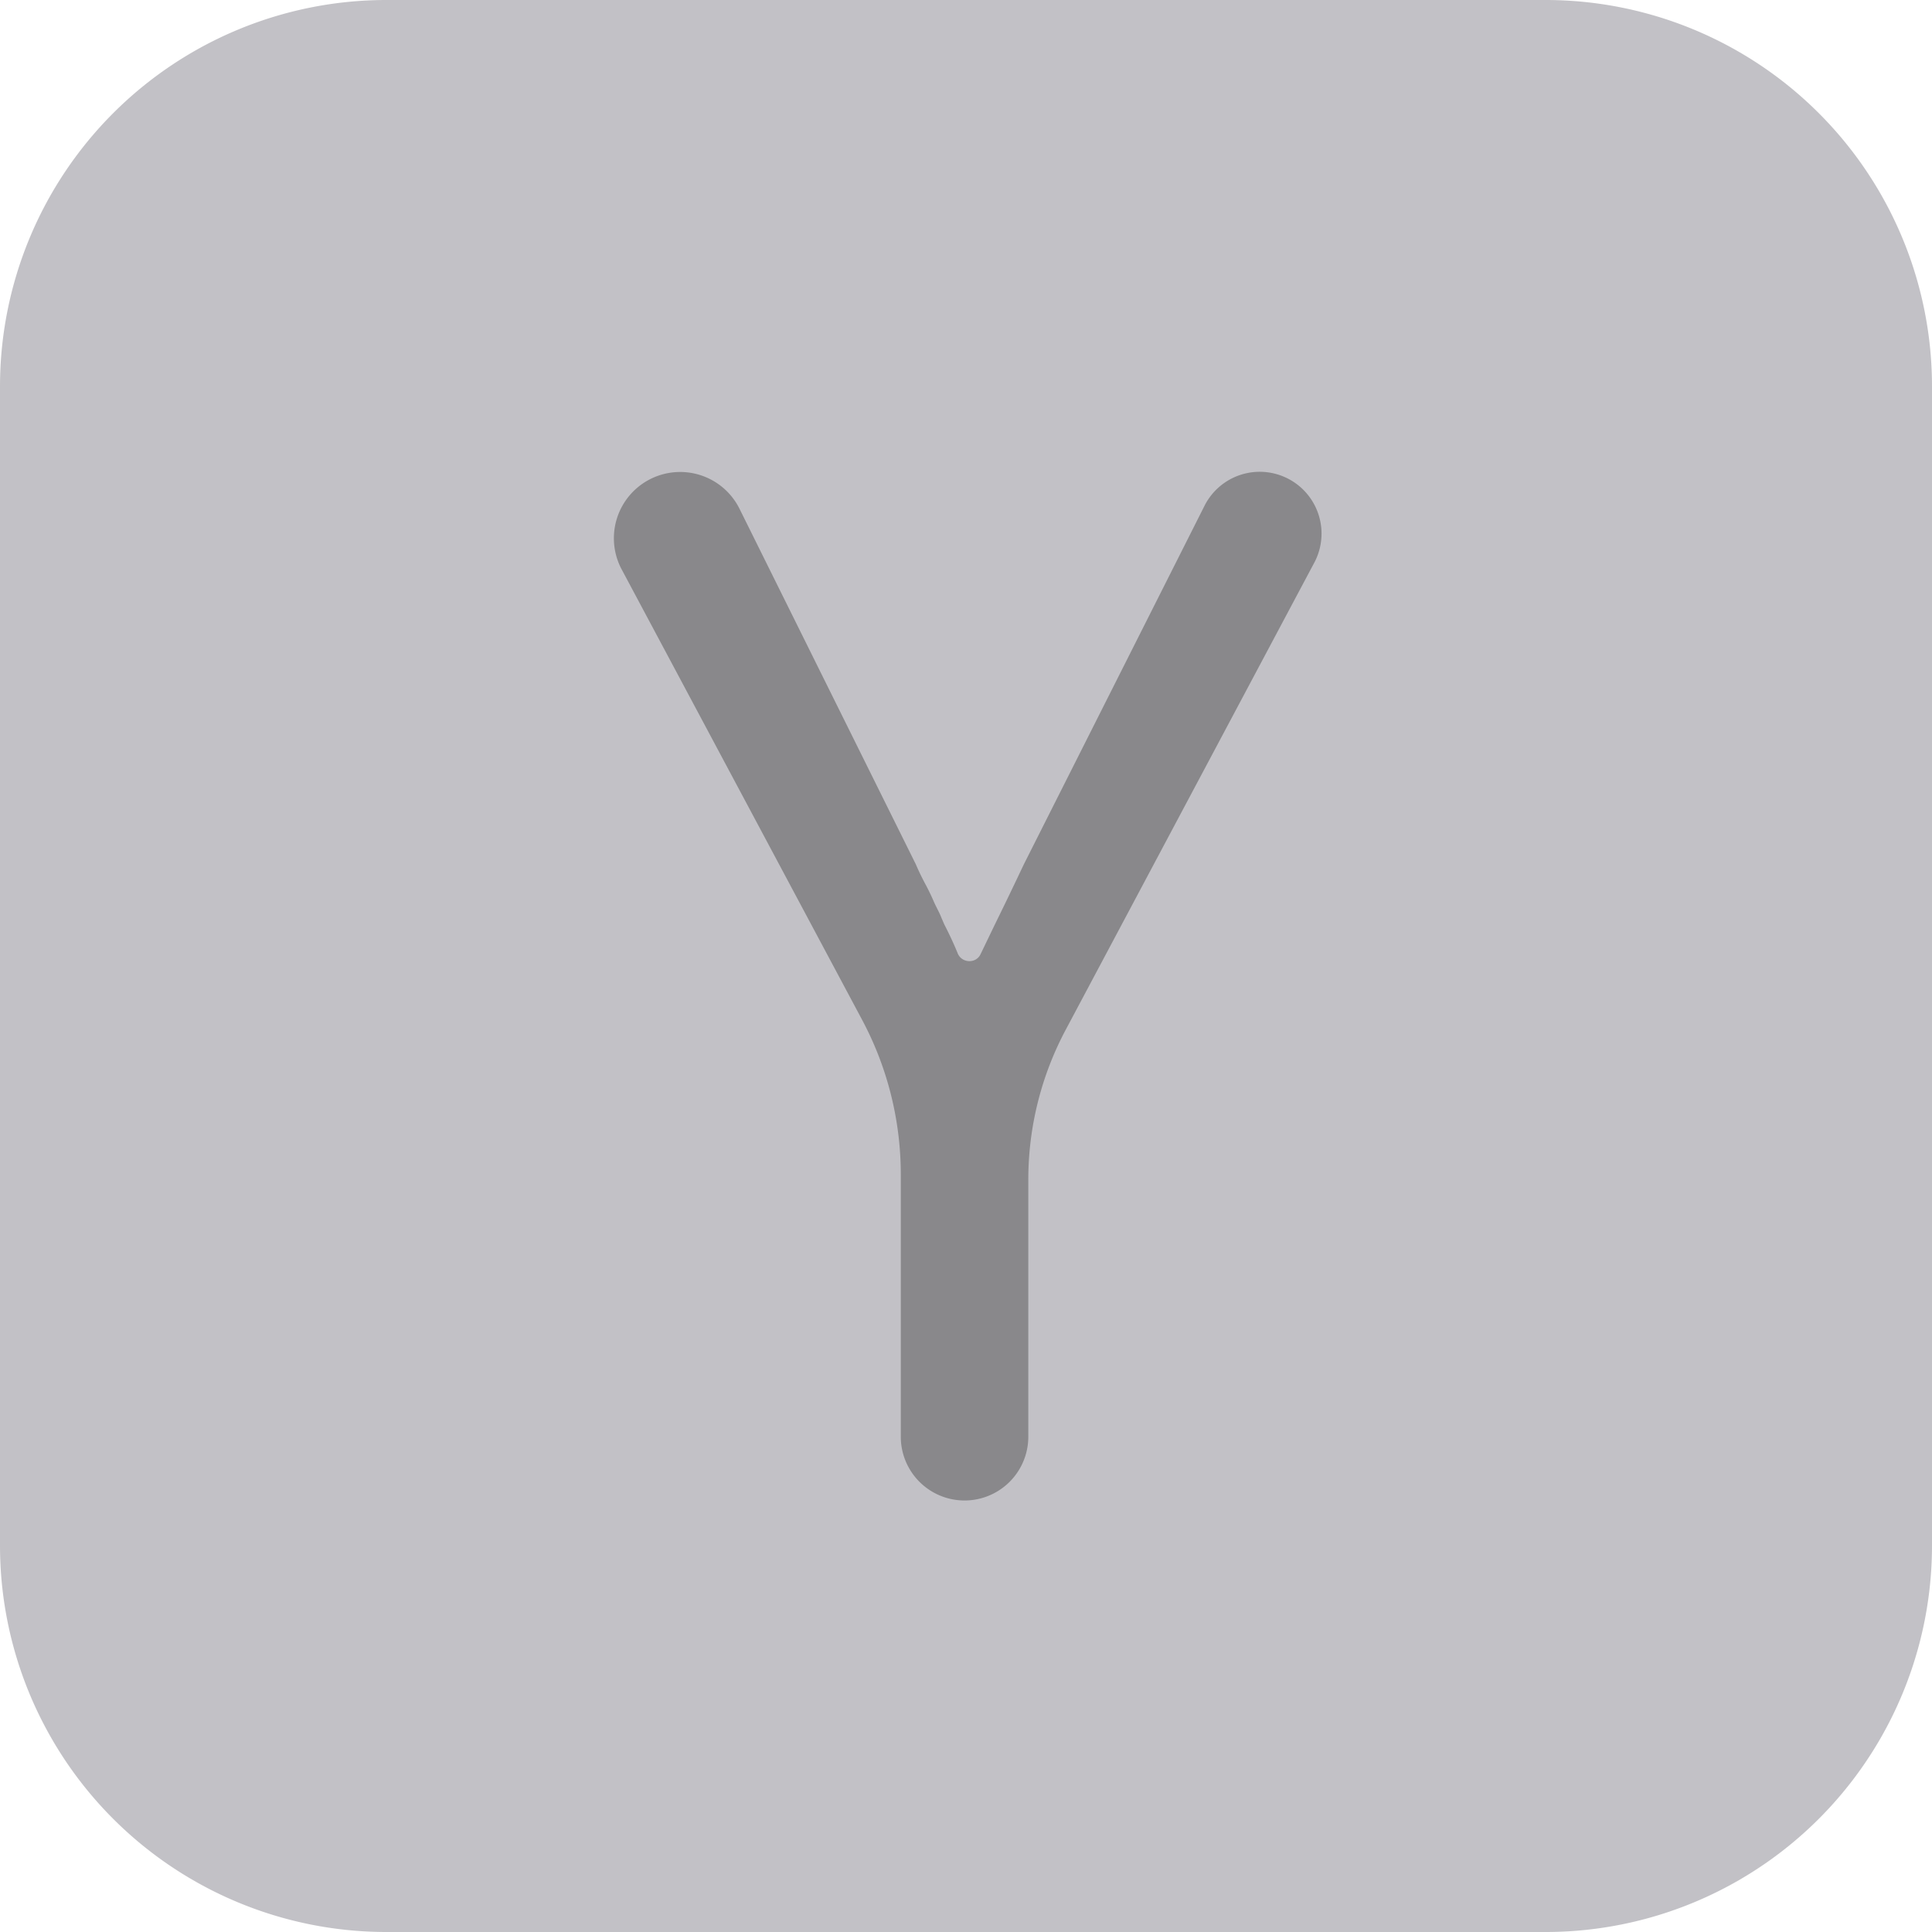 <svg xmlns="http://www.w3.org/2000/svg" width="20" height="20" fill="none" viewBox="0 0 20 20"><g opacity=".5"><path fill="#86848D" d="M16 0H4a4 4 0 0 0-4 4v12a4 4 0 0 0 4 4h12a4 4 0 0 0 4-4V4a4 4 0 0 0-4-4"/><path fill="#131217" d="M9.325 12.154a3.4 3.4 0 0 0-.398-1.592L6.431 5.886a.686.686 0 1 1 1.22-.628l1.83 3.69q.046.108.109.224.039.075.072.15c.025.06.059.116.083.177l.03.07q.08.155.14.302c.043.101.188.106.235.008l.146-.303q.149-.303.303-.629l1.873-3.717a.64.64 0 1 1 1.137.588l-2.574 4.837a3.3 3.3 0 0 0-.39 1.56v2.658a.66.66 0 0 1-1.32 0z"/></g></svg>